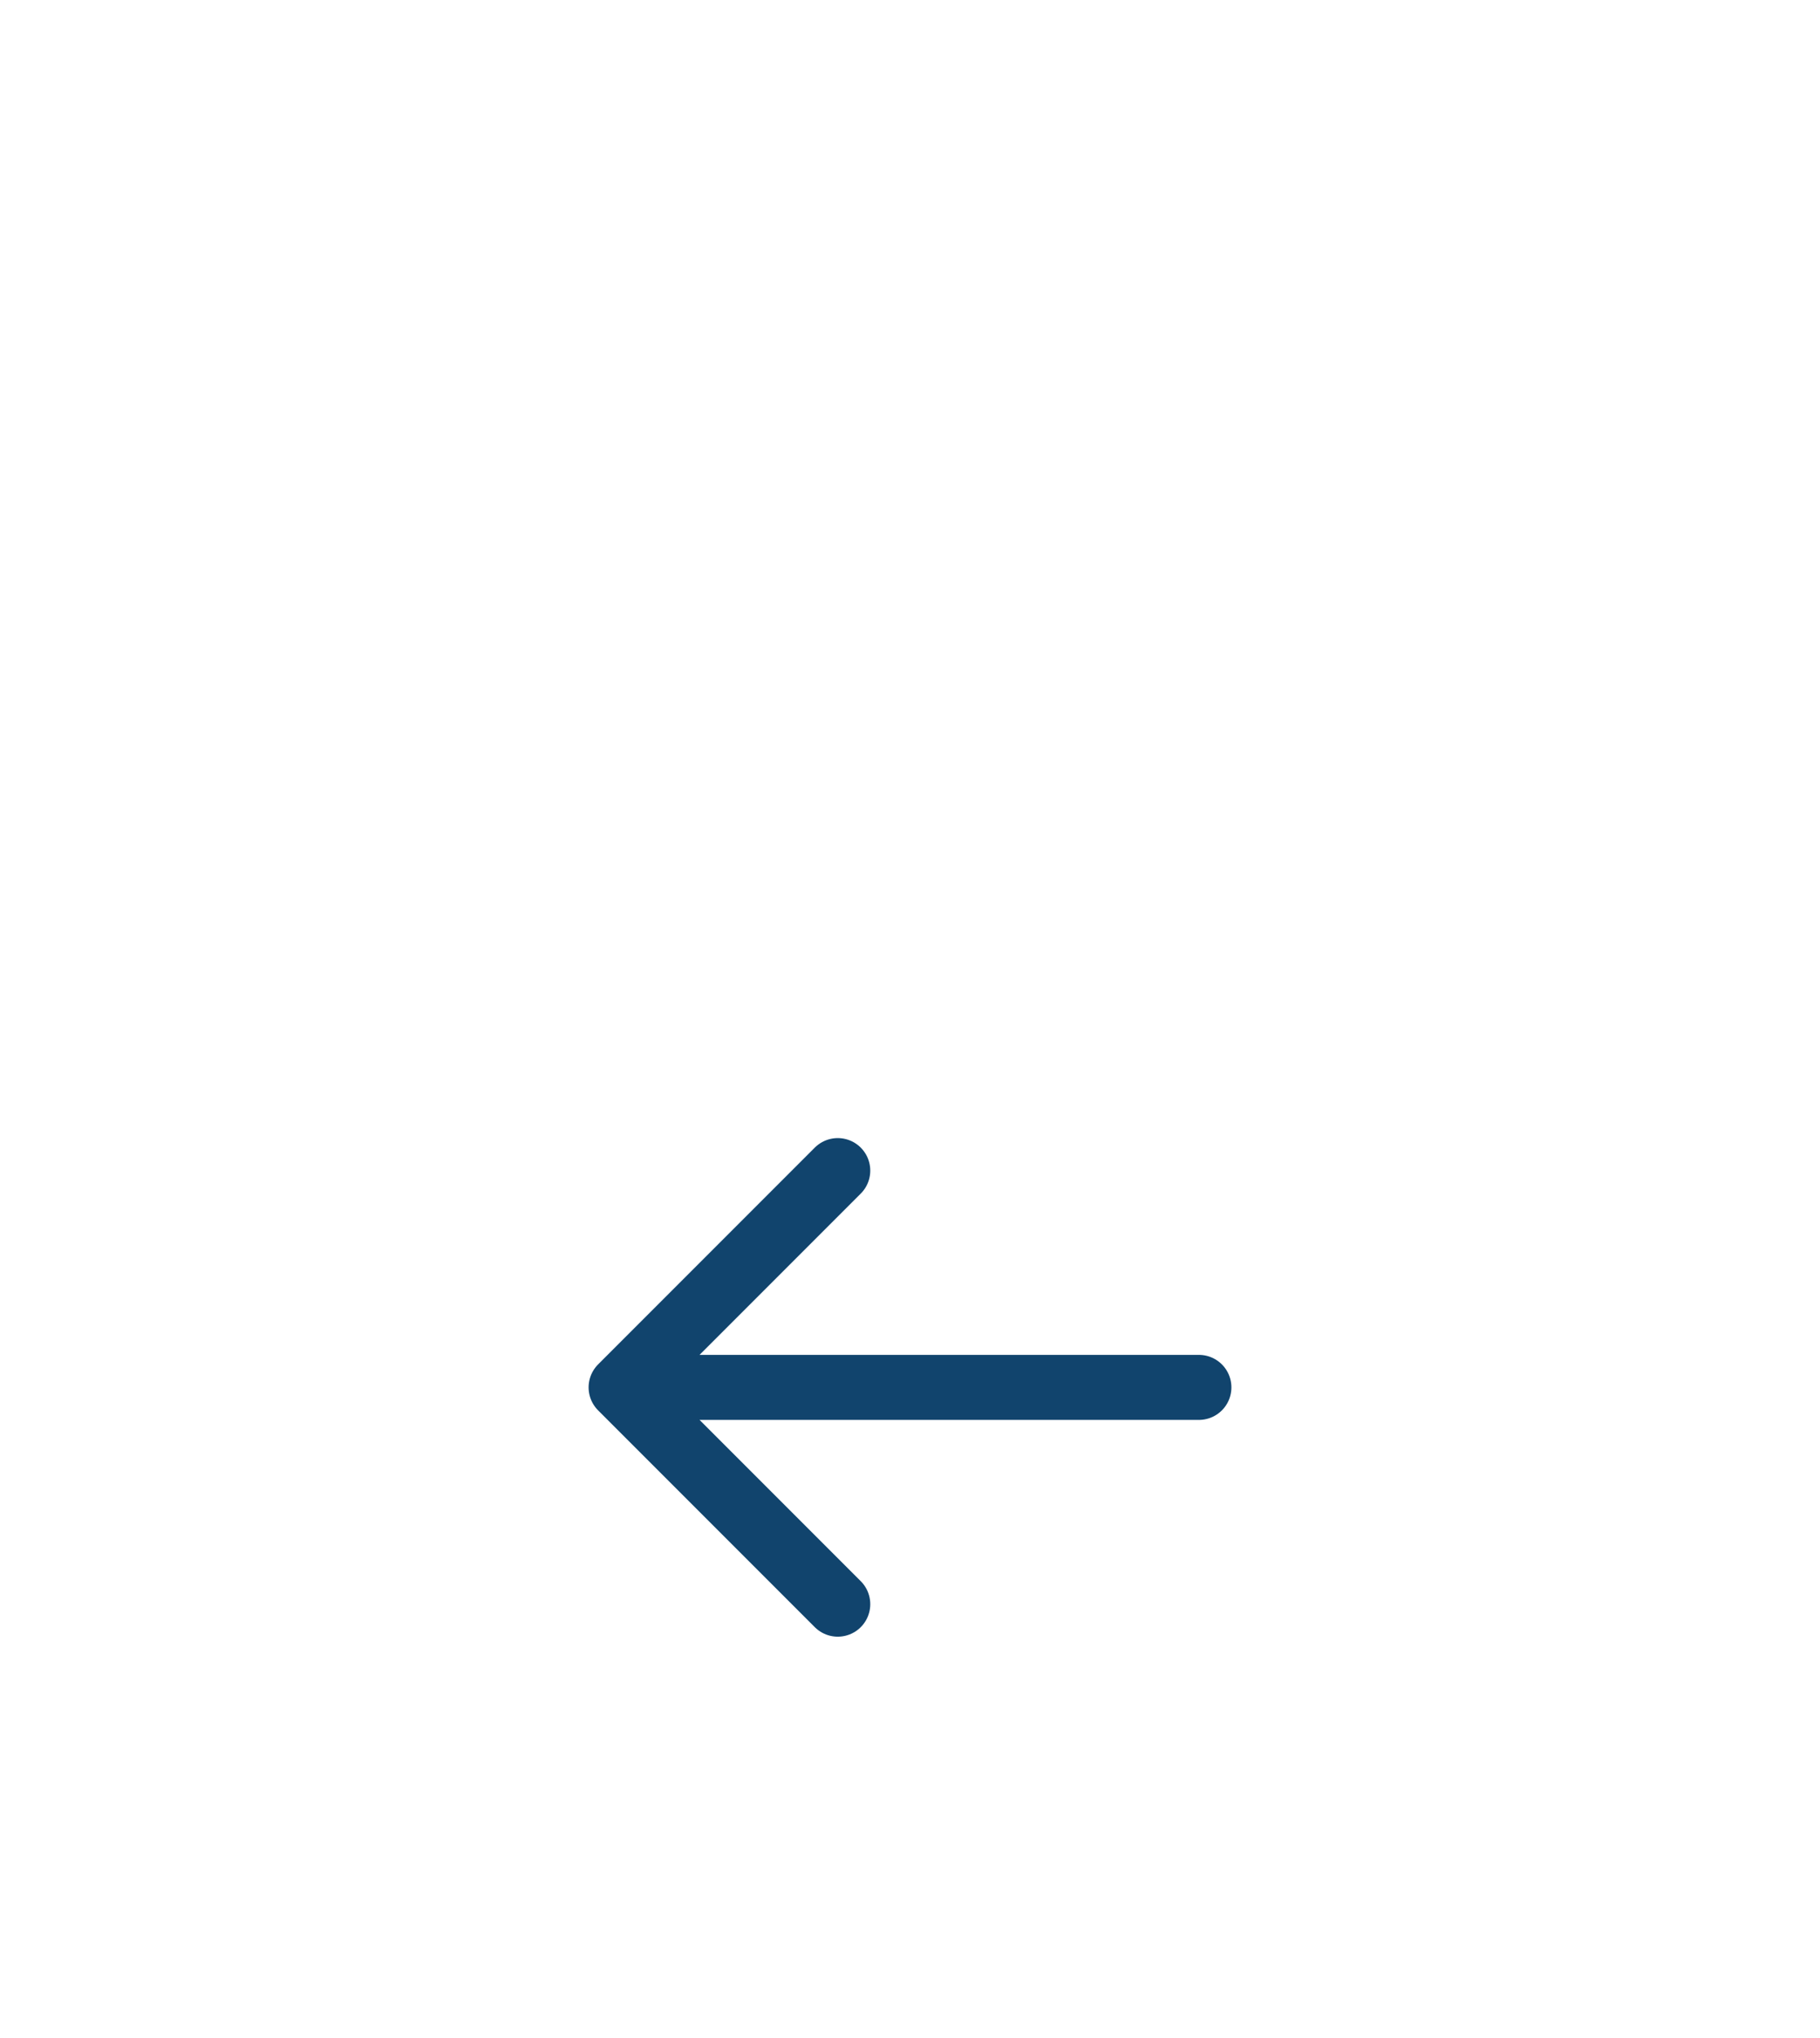 <svg width="42" height="47" viewBox="0 0 42 47" fill="none" xmlns="http://www.w3.org/2000/svg">
<g filter="url(#filter0_dddd_87_414)">
<rect x="3" y="1" width="36" height="36" rx="18" fill="white"/>
<path d="M27.667 19H14.333M14.333 19L19.333 14M14.333 19L19.333 24" stroke="#11446D" stroke-width="1.5" stroke-linecap="round" stroke-linejoin="round"/>
</g>
<defs>
<filter id="filter0_dddd_87_414" x="0" y="0" width="42" height="47" filterUnits="userSpaceOnUse" color-interpolation-filters="sRGB">
<feFlood flood-opacity="0" result="BackgroundImageFix"/>
<feColorMatrix in="SourceAlpha" type="matrix" values="0 0 0 0 0 0 0 0 0 0 0 0 0 0 0 0 0 0 127 0" result="hardAlpha"/>
<feOffset/>
<feGaussianBlur stdDeviation="0.5"/>
<feColorMatrix type="matrix" values="0 0 0 0 0.067 0 0 0 0 0.267 0 0 0 0 0.427 0 0 0 0.1 0"/>
<feBlend mode="normal" in2="BackgroundImageFix" result="effect1_dropShadow_87_414"/>
<feColorMatrix in="SourceAlpha" type="matrix" values="0 0 0 0 0 0 0 0 0 0 0 0 0 0 0 0 0 0 127 0" result="hardAlpha"/>
<feOffset dy="2"/>
<feGaussianBlur stdDeviation="1"/>
<feColorMatrix type="matrix" values="0 0 0 0 0.067 0 0 0 0 0.267 0 0 0 0 0.427 0 0 0 0.09 0"/>
<feBlend mode="normal" in2="effect1_dropShadow_87_414" result="effect2_dropShadow_87_414"/>
<feColorMatrix in="SourceAlpha" type="matrix" values="0 0 0 0 0 0 0 0 0 0 0 0 0 0 0 0 0 0 127 0" result="hardAlpha"/>
<feOffset dy="4"/>
<feGaussianBlur stdDeviation="1"/>
<feColorMatrix type="matrix" values="0 0 0 0 0.067 0 0 0 0 0.267 0 0 0 0 0.427 0 0 0 0.05 0"/>
<feBlend mode="normal" in2="effect2_dropShadow_87_414" result="effect3_dropShadow_87_414"/>
<feColorMatrix in="SourceAlpha" type="matrix" values="0 0 0 0 0 0 0 0 0 0 0 0 0 0 0 0 0 0 127 0" result="hardAlpha"/>
<feOffset dy="7"/>
<feGaussianBlur stdDeviation="1.5"/>
<feColorMatrix type="matrix" values="0 0 0 0 0.067 0 0 0 0 0.267 0 0 0 0 0.427 0 0 0 0.01 0"/>
<feBlend mode="normal" in2="effect3_dropShadow_87_414" result="effect4_dropShadow_87_414"/>
<feBlend mode="normal" in="SourceGraphic" in2="effect4_dropShadow_87_414" result="shape"/>
</filter>
</defs>
</svg>
